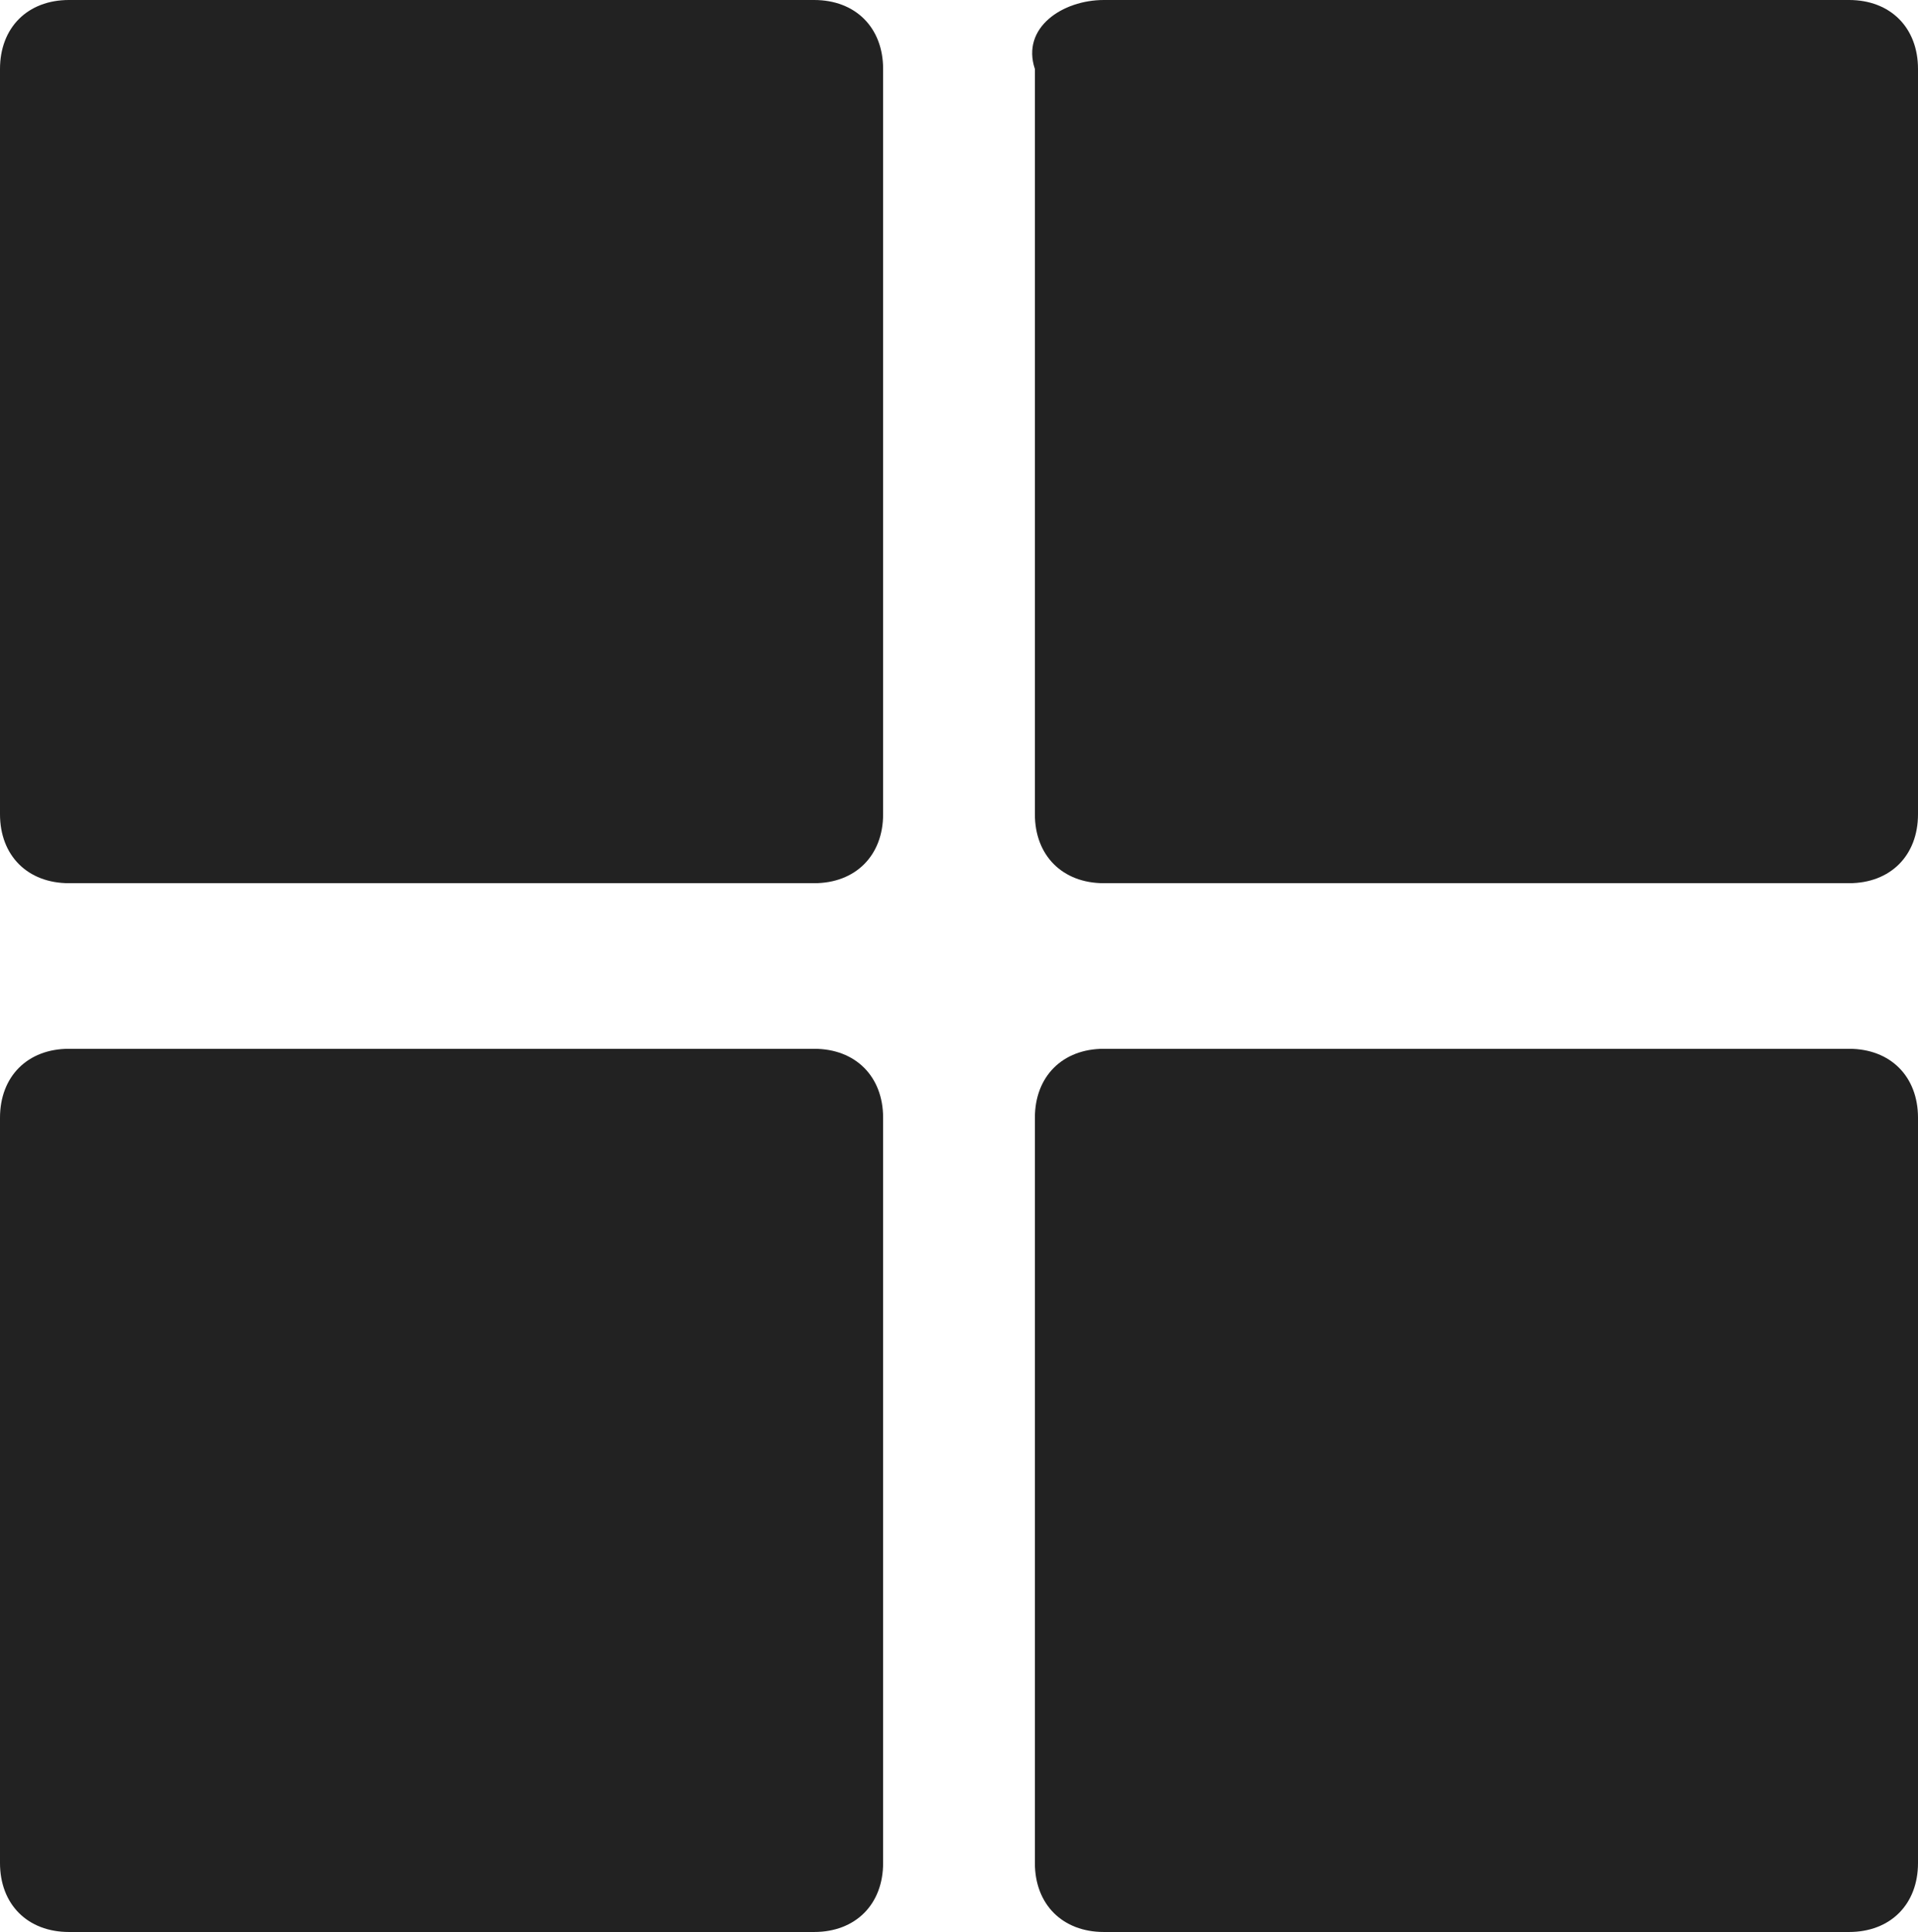 <?xml version="1.0" encoding="utf-8"?>
<!-- Generator: Adobe Illustrator 16.2.1, SVG Export Plug-In . SVG Version: 6.00 Build 0)  -->
<!DOCTYPE svg PUBLIC "-//W3C//DTD SVG 1.1//EN" "http://www.w3.org/Graphics/SVG/1.1/DTD/svg11.dtd">
<svg version="1.1" id="Layer_1" xmlns="http://www.w3.org/2000/svg" xmlns:xlink="http://www.w3.org/1999/xlink" x="0px" y="0px"
	 width="13.9px" height="14px" viewBox="0 0 13.9 14" enable-background="new 0 0 13.9 14" xml:space="preserve">
<g>
	<g>
		<path fill="#222222" d="M6.4,5.9c0,0.3-0.2,0.5-0.5,0.5H0.5C0.2,6.4,0,6.2,0,5.9V0.5C0,0.2,0.2,0,0.5,0h5.4c0.3,0,0.5,0.2,0.5,0.5
			V5.9z"/>
	</g>
	<g>
		<path fill="#222222" d="M13.9,5.9c0,0.3-0.2,0.5-0.5,0.5H8c-0.3,0-0.5-0.2-0.5-0.5V0.5C7.4,0.2,7.7,0,8,0h5.4
			c0.3,0,0.5,0.2,0.5,0.5V5.9z"/>
	</g>
	<g>
		<path fill="#222222" d="M6.4,13.5c0,0.3-0.2,0.5-0.5,0.5H0.5C0.2,14,0,13.8,0,13.5V8.1c0-0.3,0.2-0.5,0.5-0.5h5.4
			c0.3,0,0.5,0.2,0.5,0.5V13.5z"/>
	</g>
	<g>
		<path fill="#222222" d="M13.9,13.5c0,0.3-0.2,0.5-0.5,0.5H8c-0.3,0-0.5-0.2-0.5-0.5V8.1c0-0.3,0.2-0.5,0.5-0.5h5.4
			c0.3,0,0.5,0.2,0.5,0.5V13.5z"/>
	</g>
</g>
</svg>
